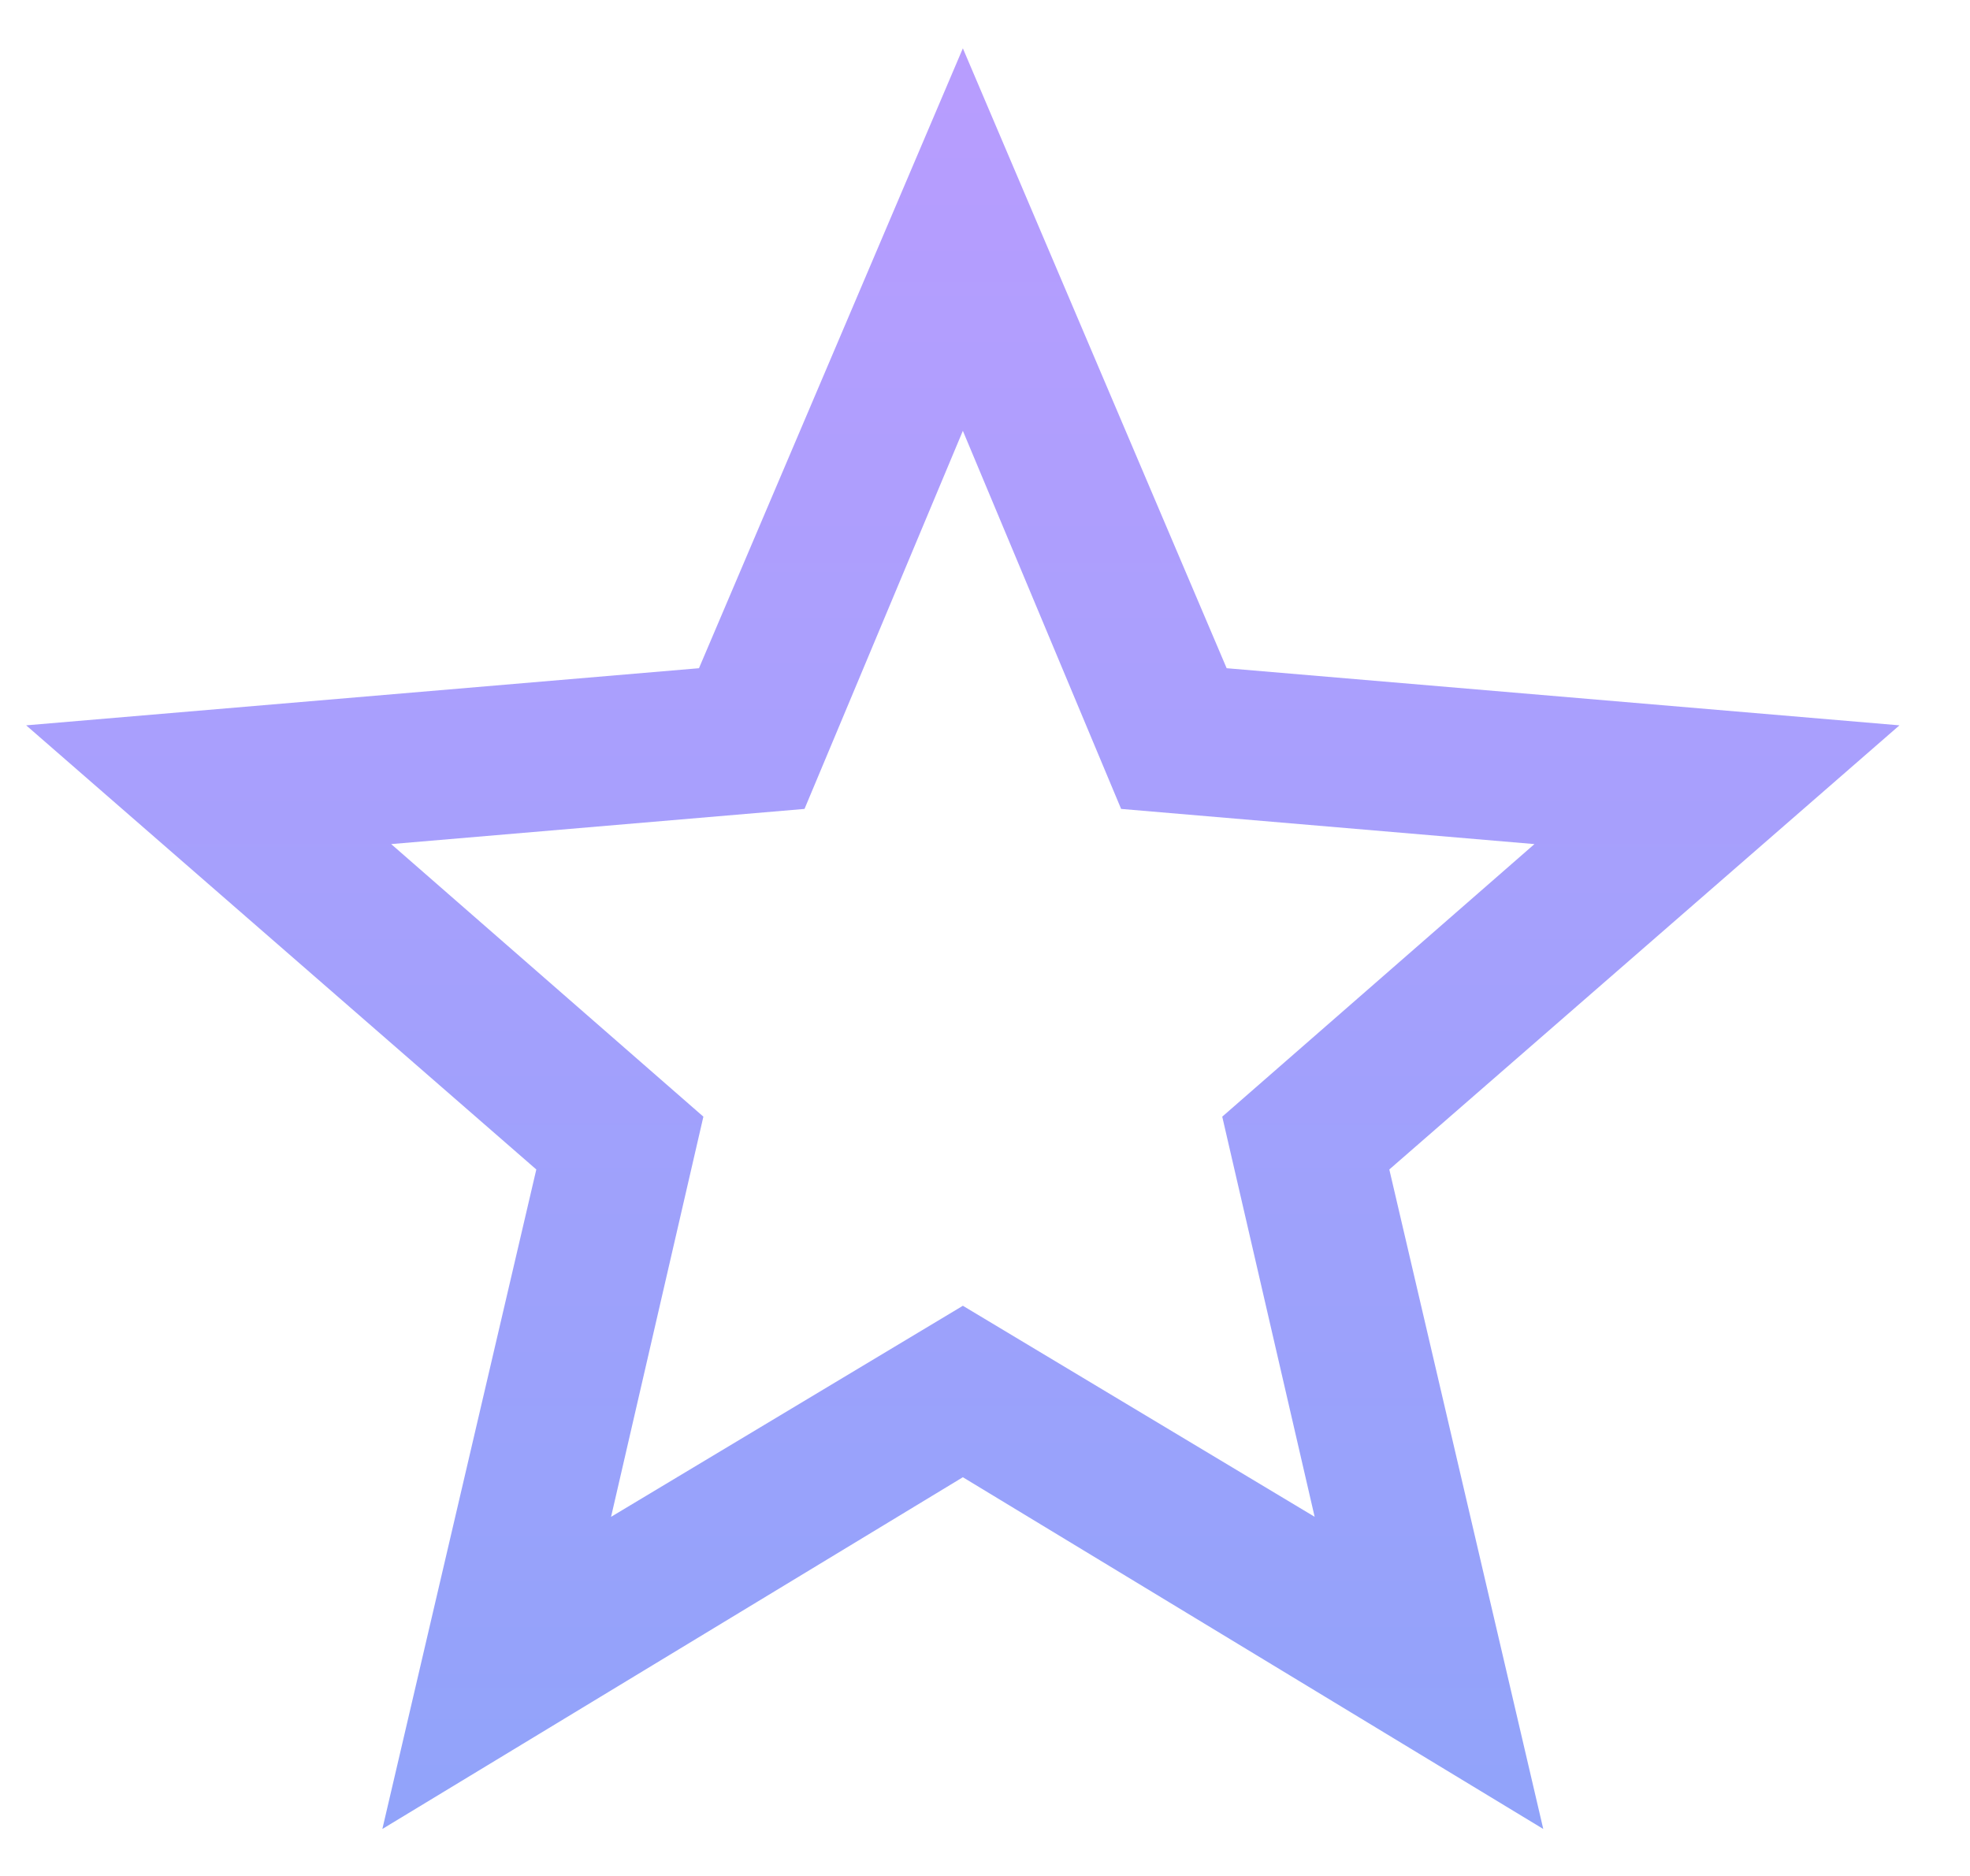 <svg width="21" height="20" viewBox="0 0 21 20" fill="none" xmlns="http://www.w3.org/2000/svg">
    <path d="M10.264 13.921L14.014 16.171L13.029 11.905L16.357 8.999L11.951 8.624L10.264 4.593L8.576 8.624L4.17 8.999L7.498 11.905L6.514 16.171L10.264 13.921ZM20.248 7.733L14.81 12.468L16.451 19.499L10.264 15.749L4.076 19.499L5.717 12.468L0.279 7.733L7.451 7.124L10.264 0.515L13.076 7.124L20.248 7.733Z" fill="url(#paint0_linear)"/>
    <defs>
        <linearGradient id="paint0_linear" x1="10.264" y1="-1.501" x2="10.264" y2="22.499" gradientUnits="userSpaceOnUse">
            <stop stop-color="#BC9CFF"/>
            <stop offset="1" stop-color="#8BA4F9"/>
        </linearGradient>
    </defs>
</svg>
